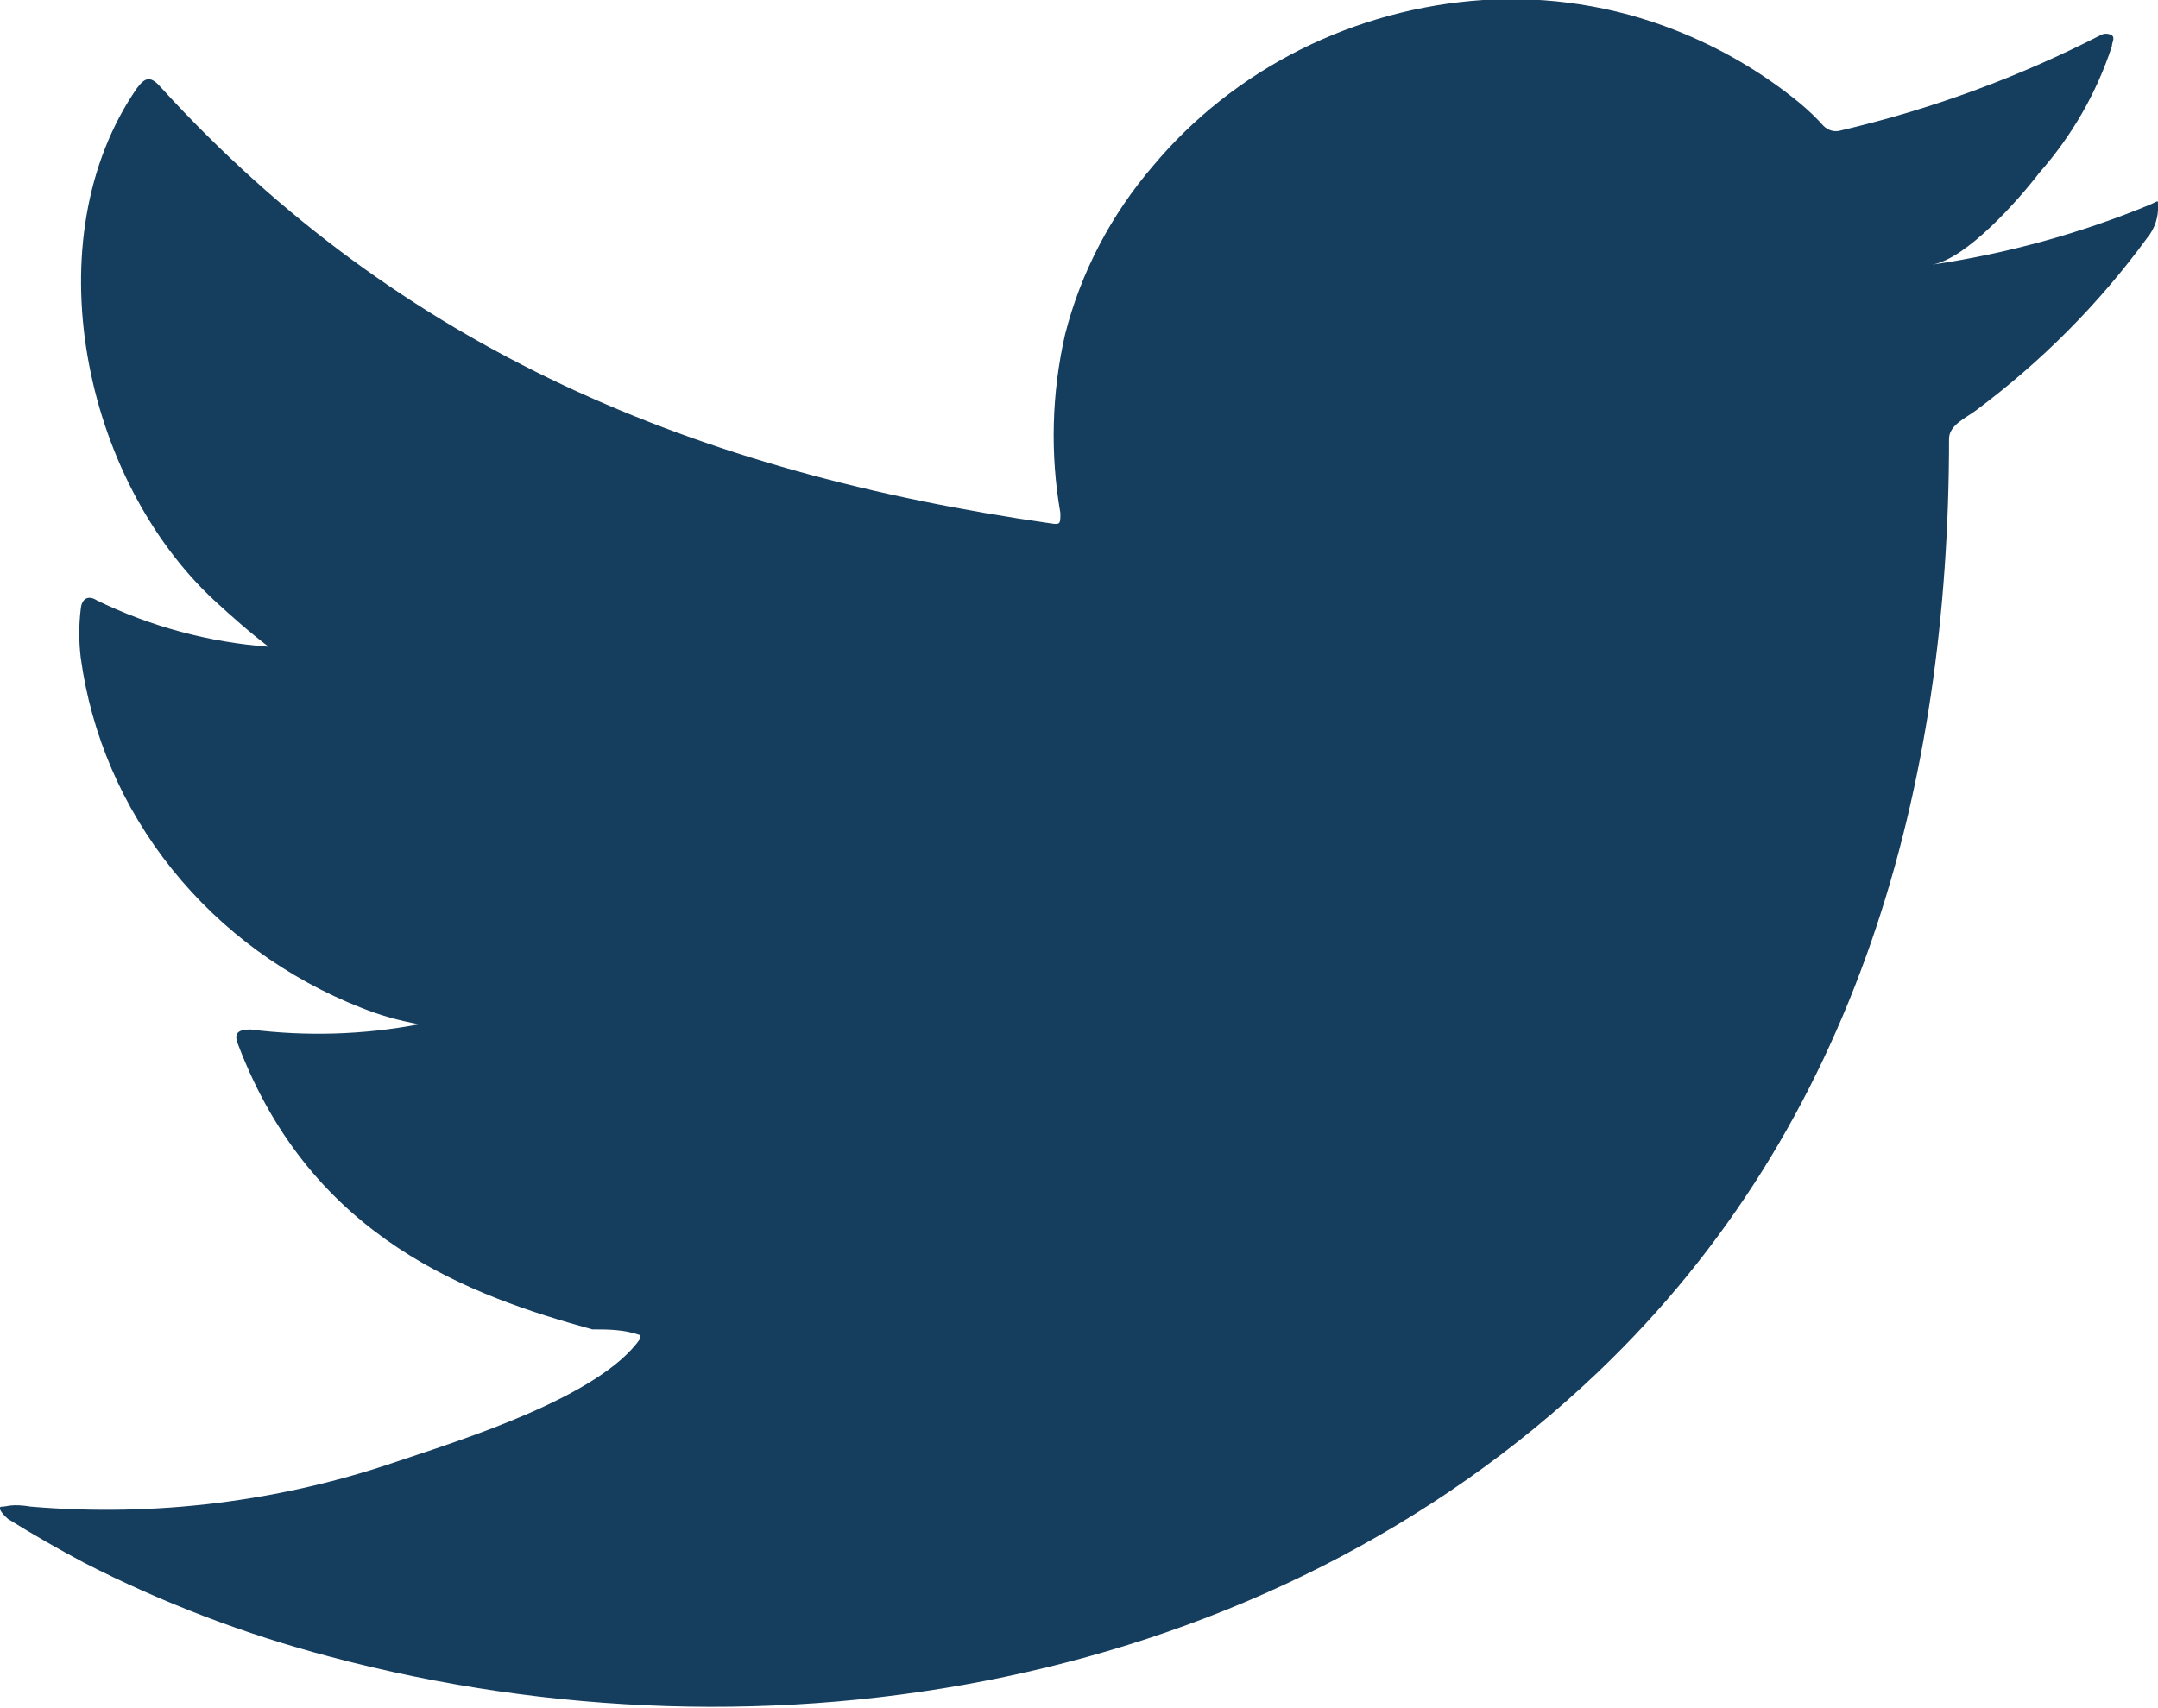 <svg width="24" height="19" viewBox="0 0 24 19" fill="none" xmlns="http://www.w3.org/2000/svg">
<path d="M23.91 2.277C23.135 2.597 22.321 2.821 21.488 2.944C21.872 2.879 22.453 2.219 22.68 1.922C23.044 1.509 23.318 1.031 23.487 0.515C23.487 0.471 23.525 0.421 23.487 0.392C23.467 0.381 23.445 0.375 23.423 0.375C23.4 0.375 23.378 0.381 23.359 0.392C22.448 0.859 21.48 1.215 20.477 1.45C20.442 1.461 20.405 1.462 20.371 1.453C20.336 1.444 20.305 1.425 20.28 1.4C20.201 1.312 20.115 1.23 20.024 1.153C19.608 0.81 19.136 0.533 18.628 0.334C17.952 0.068 17.222 -0.046 16.493 5.43706e-06C15.783 0.048 15.09 0.236 14.459 0.553C13.828 0.87 13.272 1.309 12.826 1.842C12.356 2.389 12.02 3.031 11.845 3.72C11.696 4.373 11.678 5.048 11.793 5.707C11.793 5.823 11.793 5.838 11.694 5.823C7.741 5.258 4.459 3.894 1.796 0.979C1.682 0.848 1.622 0.848 1.524 0.979C0.362 2.661 0.928 5.33 2.384 6.679C2.573 6.853 2.776 7.034 2.988 7.194C2.322 7.144 1.674 6.969 1.079 6.679C0.966 6.606 0.905 6.679 0.898 6.773C0.876 6.954 0.876 7.137 0.898 7.317C1.015 8.173 1.365 8.985 1.914 9.669C2.463 10.353 3.19 10.885 4.021 11.211C4.228 11.294 4.443 11.354 4.663 11.393C4.044 11.511 3.409 11.53 2.784 11.451C2.648 11.451 2.595 11.494 2.648 11.618C3.471 13.793 5.251 14.417 6.587 14.787C6.76 14.787 6.941 14.787 7.122 14.852V14.888C6.677 15.534 5.146 16.012 4.429 16.252C3.122 16.702 1.73 16.875 0.347 16.759C0.128 16.723 0.083 16.759 0.023 16.759C-0.038 16.759 0.023 16.839 0.091 16.897C0.37 17.071 0.649 17.23 0.936 17.383C1.803 17.827 2.719 18.177 3.667 18.427C8.571 19.733 14.094 18.775 17.776 15.258C20.665 12.502 21.676 8.731 21.676 4.881C21.676 4.728 21.865 4.648 21.97 4.569C22.703 4.024 23.347 3.376 23.879 2.647C23.964 2.544 24.007 2.415 24 2.284C24 2.219 24.008 2.234 23.91 2.277Z" fill="#153D5E"/>
</svg>
